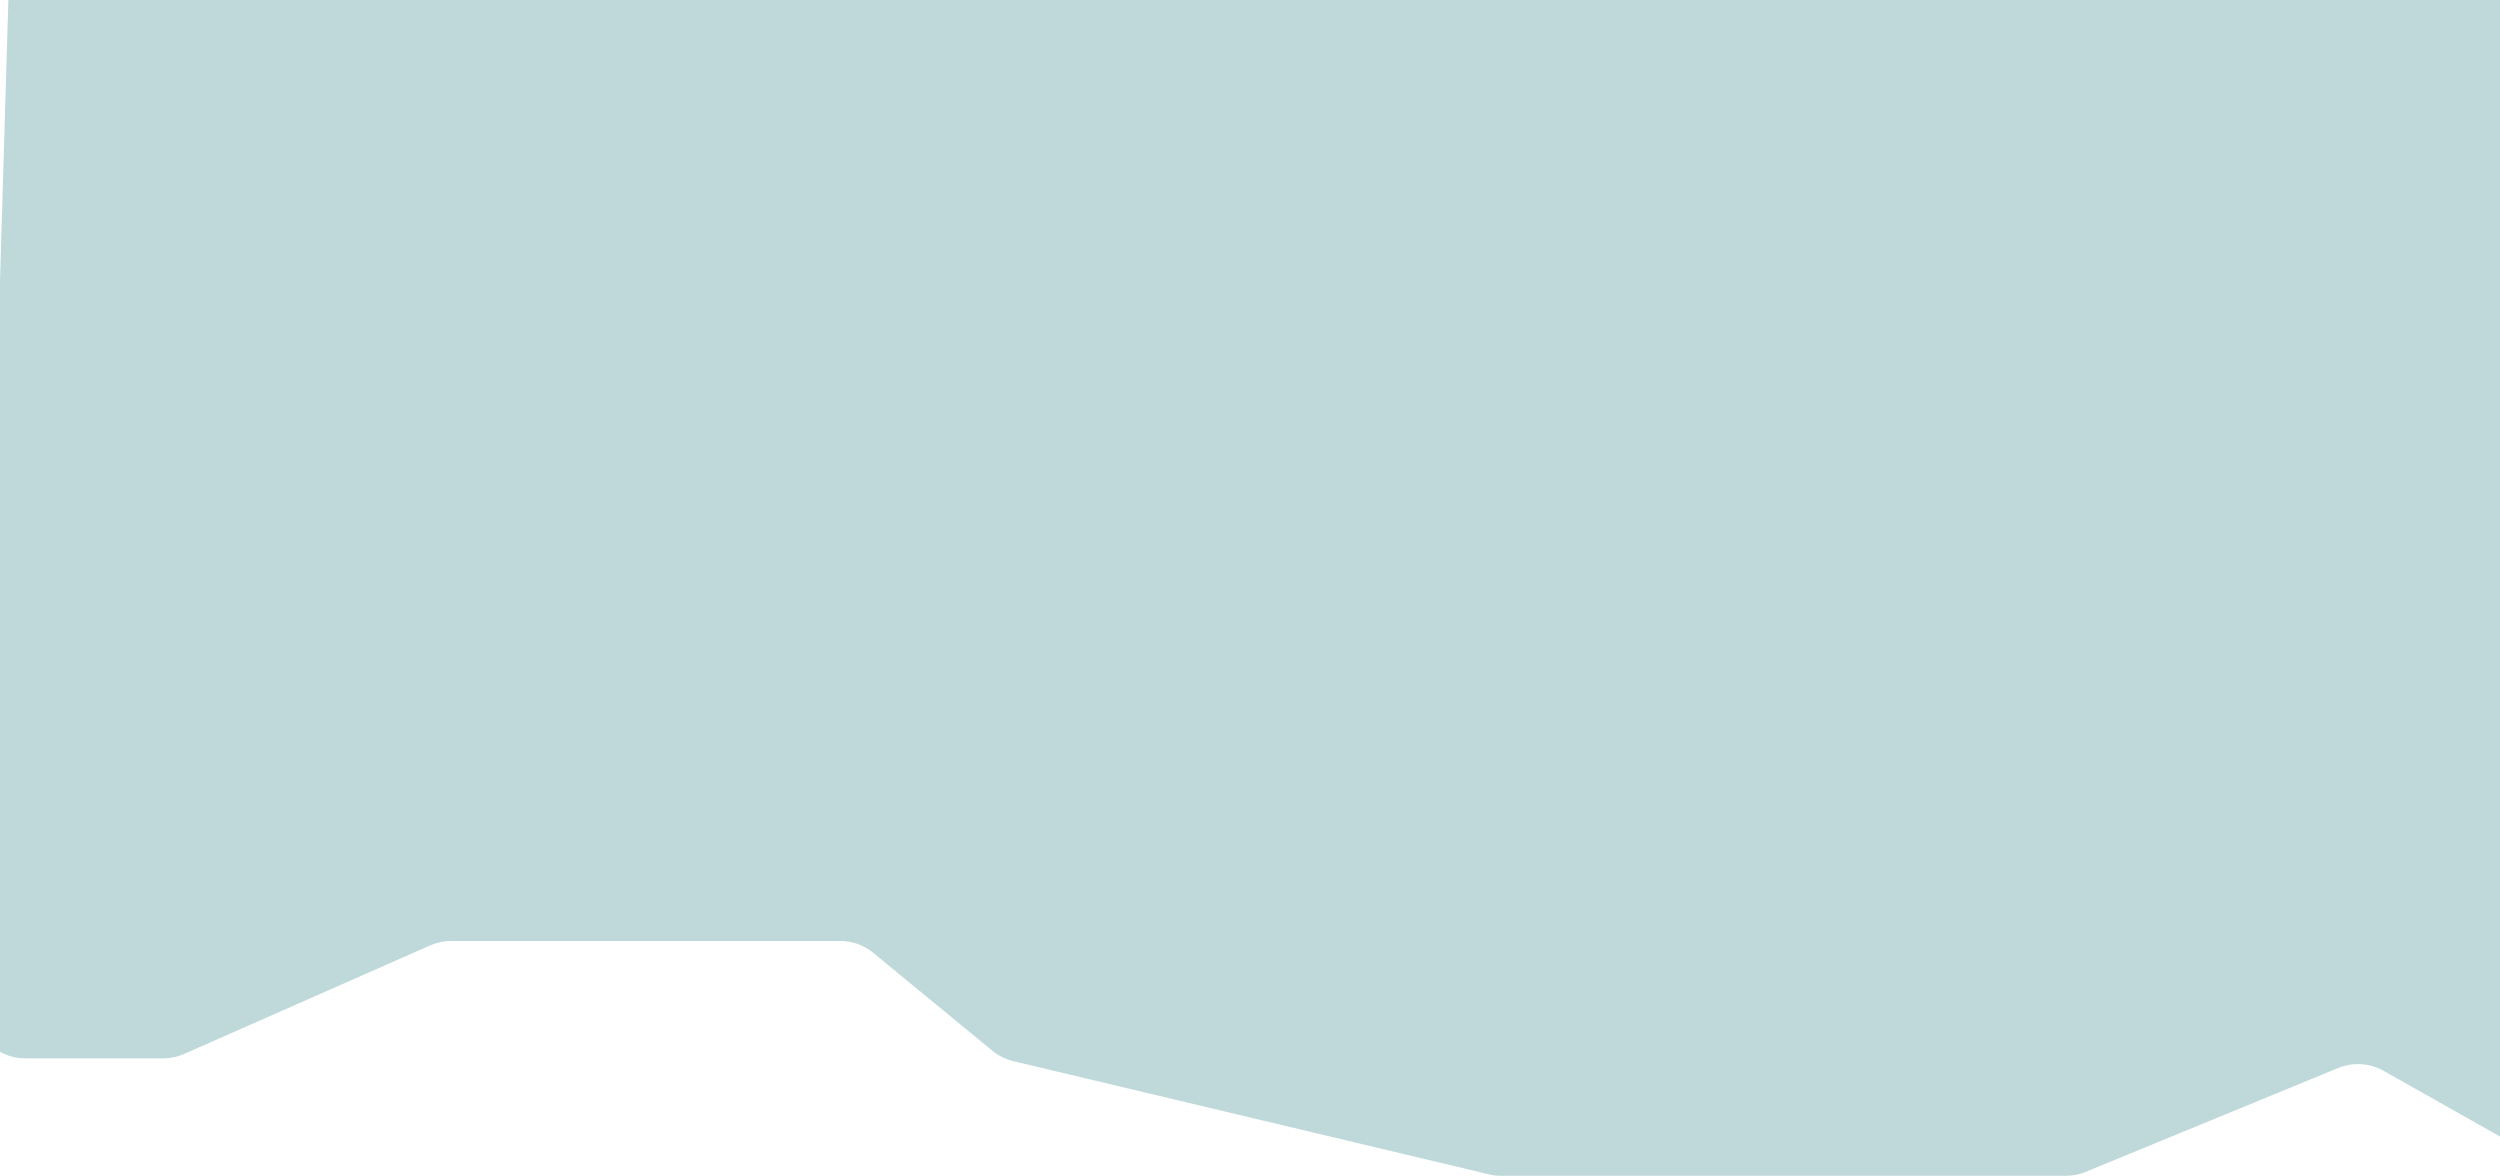 <svg width="1920" height="903" viewBox="0 0 1920 903" fill="none" xmlns="http://www.w3.org/2000/svg">
<path opacity="0.3" d="M7.5 -36L-12.5 635L-20.499 770.482C-21.856 793.46 -3.587 812.84 19.431 812.84H125.243C130.802 812.84 136.3 811.681 141.387 809.437L330.351 726.082C335.437 723.838 340.936 722.679 346.495 722.679H645.275C654.541 722.679 663.519 725.896 670.677 731.78L762.135 806.966C766.836 810.831 772.357 813.572 778.277 814.981L1143.58 901.913C1146.62 902.635 1149.73 903 1152.84 903H1347.56H1586.59C1591.81 903 1596.98 901.978 1601.81 899.992L1795.7 820.229C1807.05 815.563 1819.9 816.359 1830.58 822.388L1920.69 873.25C1941.94 885.243 1968.88 875.584 1977.67 852.824L2035.31 703.534C2037.09 698.938 2038 694.053 2038 689.126V551.191C2038 531.899 2022.36 516.259 2003.07 516.259C1984.81 516.259 1969.63 502.193 1968.24 483.985L1929 -30.5L7.5 -36Z" fill="#2A8086"/>
</svg>

